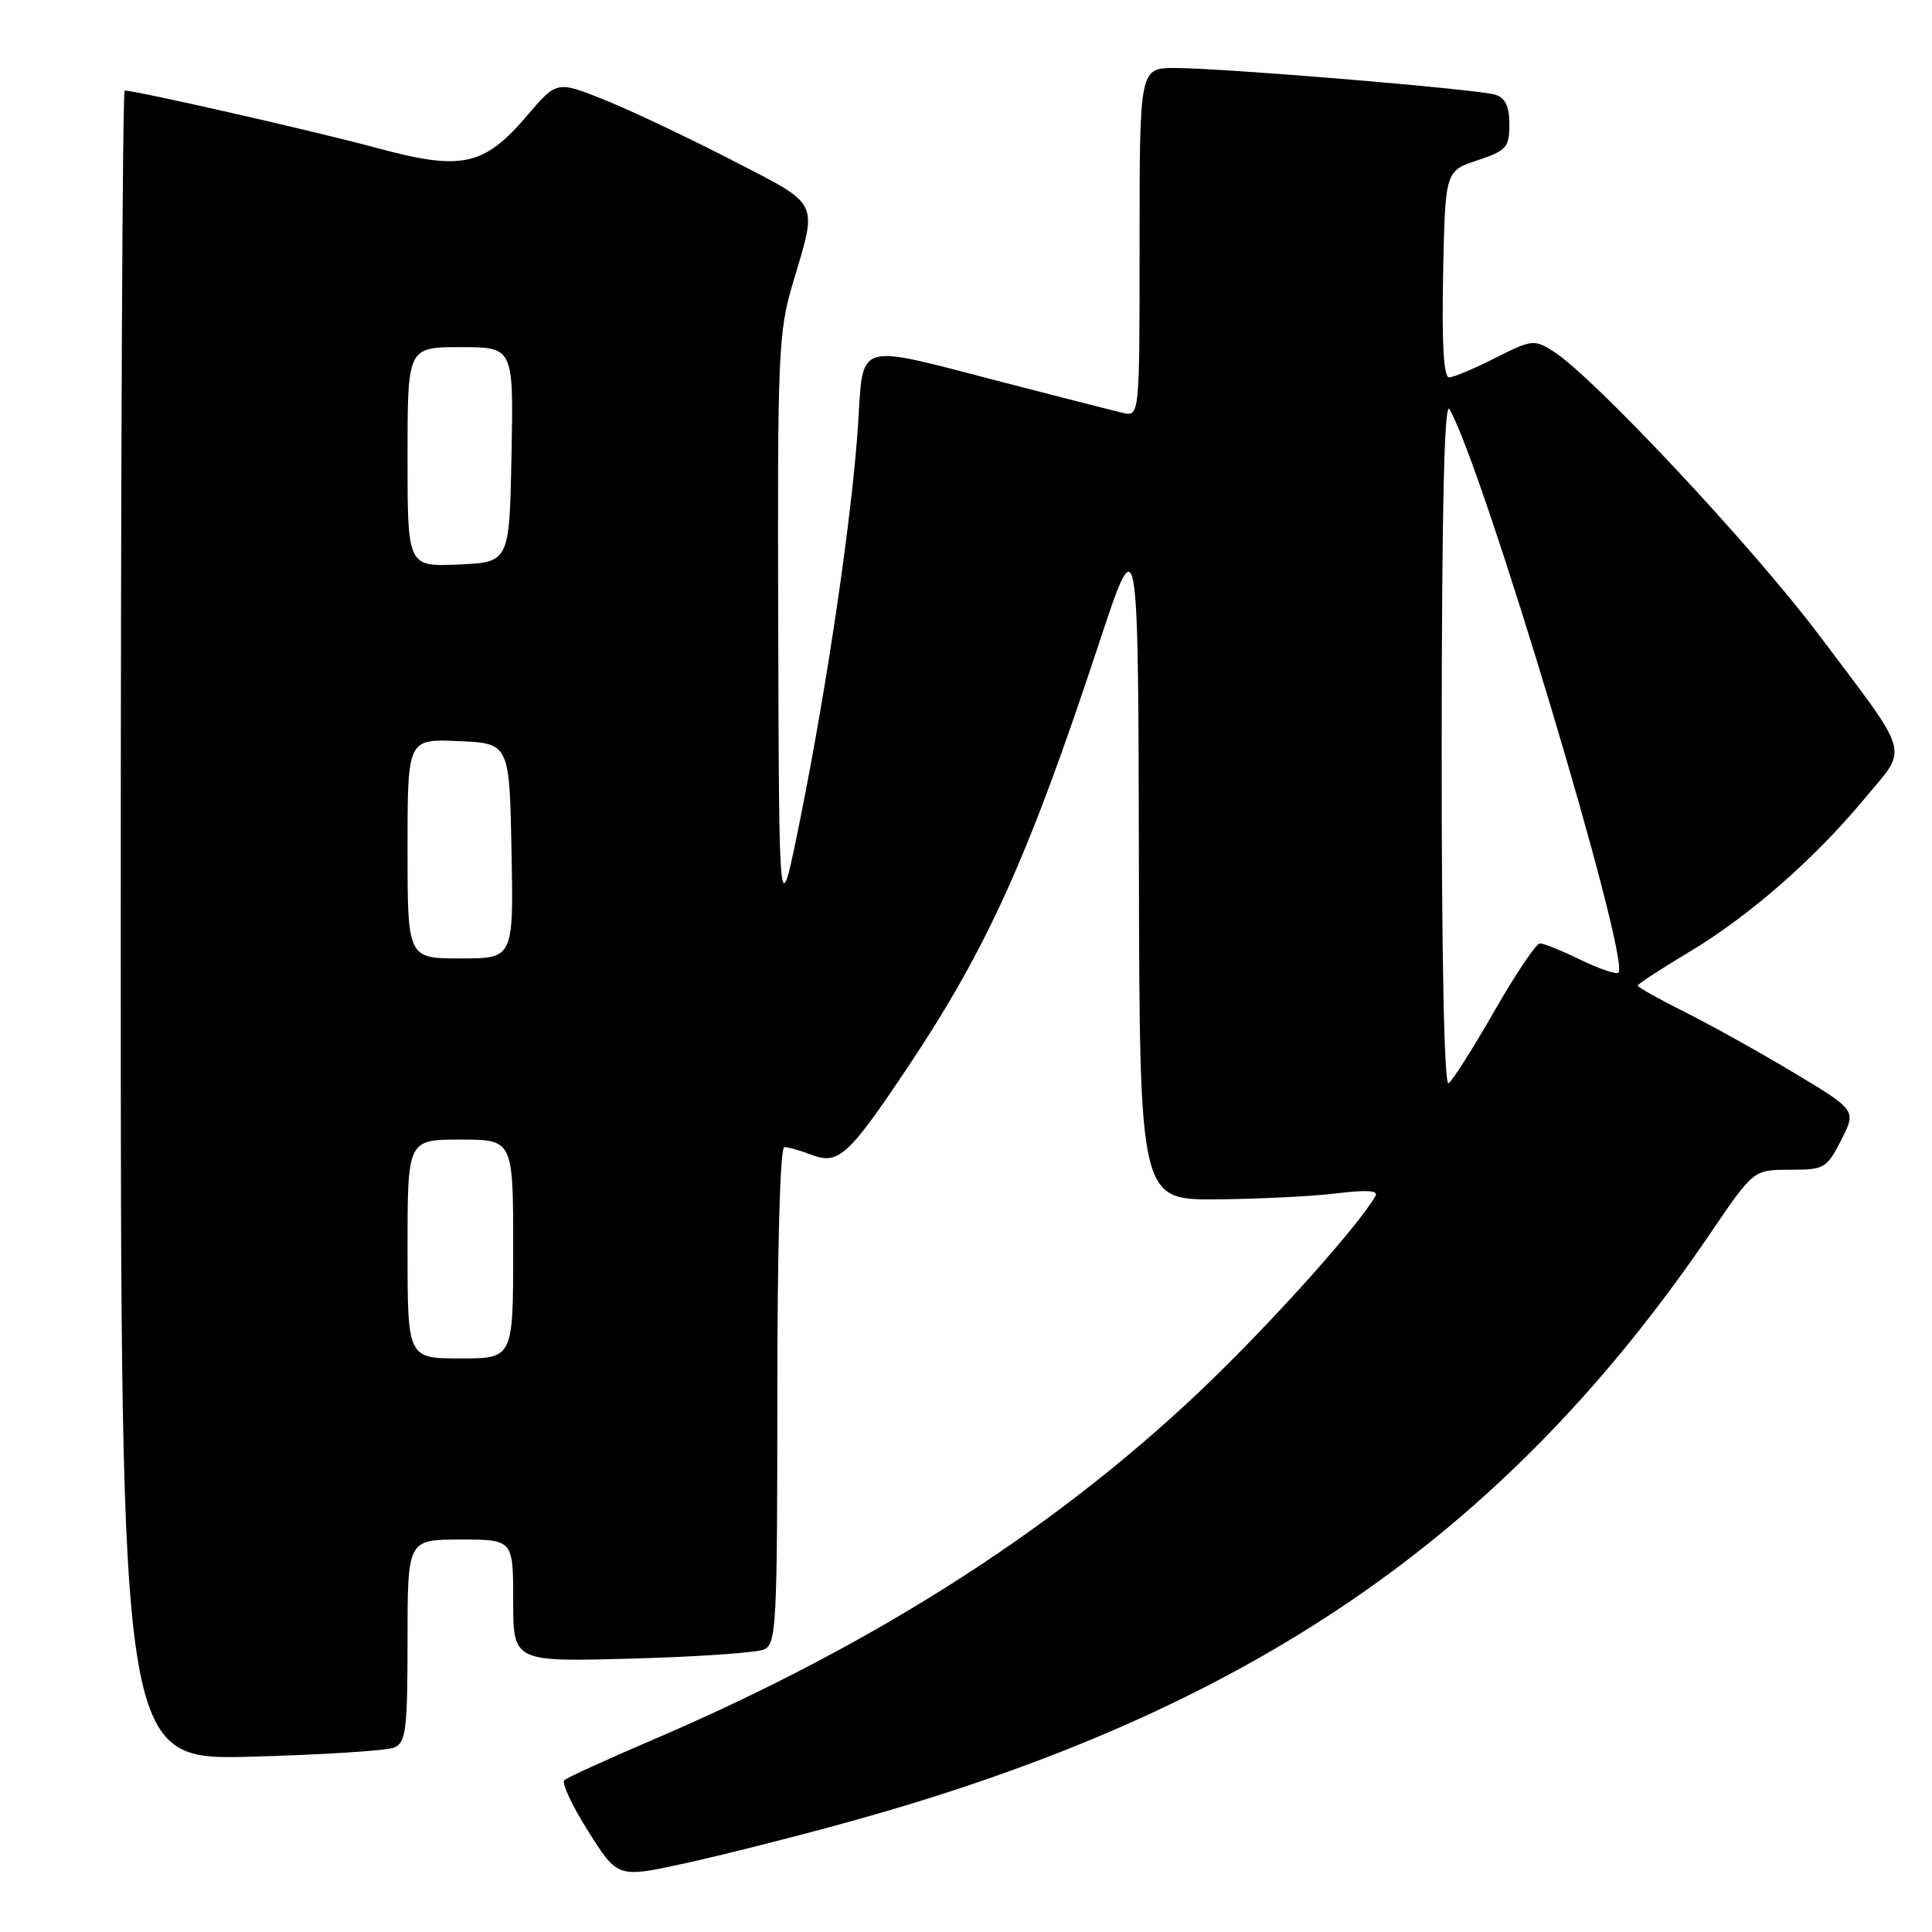<?xml version="1.0" encoding="UTF-8" standalone="no"?>
<!DOCTYPE svg PUBLIC "-//W3C//DTD SVG 1.1//EN" "http://www.w3.org/Graphics/SVG/1.1/DTD/svg11.dtd" >
<svg xmlns="http://www.w3.org/2000/svg" xmlns:xlink="http://www.w3.org/1999/xlink" version="1.1" viewBox="0 0 256 256">
 <g >
 <path fill="currentColor"
d=" M 112.50 241.40 C 165.50 226.74 199.34 203.59 226.75 163.25 C 232.36 155.00 232.36 155.00 237.16 155.00 C 241.74 155.00 242.05 154.82 243.97 151.06 C 245.98 147.12 245.98 147.12 237.74 142.17 C 233.21 139.45 226.69 135.82 223.25 134.10 C 219.81 132.38 217.00 130.80 217.00 130.60 C 217.00 130.40 220.04 128.41 223.75 126.19 C 231.75 121.41 240.37 113.88 247.12 105.76 C 252.89 98.82 253.39 100.57 240.94 84.03 C 232.15 72.35 211.06 49.84 205.83 46.56 C 203.28 44.95 202.96 44.99 198.12 47.44 C 195.34 48.85 192.59 50.00 192.01 50.00 C 191.29 50.00 191.04 45.48 191.22 36.33 C 191.50 22.66 191.50 22.66 195.75 21.25 C 199.62 19.96 200.00 19.54 200.00 16.48 C 200.00 14.10 199.47 12.97 198.14 12.55 C 195.88 11.83 162.34 9.03 155.75 9.01 C 151.00 9.00 151.00 9.00 151.00 32.12 C 151.00 55.23 151.00 55.23 148.75 54.70 C 147.51 54.41 140.27 52.56 132.66 50.59 C 113.07 45.51 114.43 45.10 113.69 56.38 C 112.90 68.36 109.64 90.59 106.04 108.50 C 103.23 122.50 103.23 122.50 103.12 83.48 C 103.01 46.74 103.12 44.05 105.07 37.48 C 108.35 26.43 108.79 27.32 97.00 21.23 C 91.22 18.25 83.64 14.66 80.15 13.25 C 73.79 10.70 73.79 10.70 69.88 15.28 C 64.10 22.05 61.21 22.66 49.83 19.58 C 41.82 17.41 18.05 12.00 16.52 12.00 C 16.23 12.00 16.00 61.78 16.00 122.61 C 16.00 233.23 16.00 233.23 33.25 232.77 C 42.74 232.52 51.29 231.97 52.25 231.55 C 53.79 230.88 54.00 229.19 54.00 217.39 C 54.00 204.00 54.00 204.00 61.00 204.00 C 68.00 204.00 68.00 204.00 68.00 212.10 C 68.00 220.21 68.00 220.21 83.75 219.77 C 92.41 219.54 100.29 218.99 101.25 218.56 C 102.87 217.85 103.00 215.26 103.00 184.89 C 103.00 165.16 103.37 152.00 103.93 152.00 C 104.45 152.00 106.09 152.46 107.57 153.03 C 111.09 154.37 112.45 153.13 120.19 141.55 C 130.79 125.71 136.25 113.63 145.54 85.50 C 150.82 69.50 150.82 69.50 150.91 114.25 C 151.00 159.00 151.00 159.00 161.25 158.92 C 166.89 158.87 174.06 158.51 177.18 158.12 C 181.04 157.64 182.67 157.75 182.27 158.45 C 180.20 162.13 169.60 174.05 160.81 182.60 C 141.03 201.85 116.41 217.73 86.50 230.53 C 80.45 233.12 75.18 235.53 74.78 235.88 C 74.39 236.24 75.82 239.30 77.96 242.68 C 81.85 248.84 81.85 248.84 90.67 246.92 C 95.53 245.86 105.35 243.38 112.50 241.40 Z  M 54.00 165.50 C 54.00 151.00 54.00 151.00 61.00 151.00 C 68.00 151.00 68.00 151.00 68.00 165.50 C 68.00 180.00 68.00 180.00 61.00 180.00 C 54.00 180.00 54.00 180.00 54.00 165.50 Z  M 191.03 98.31 C 191.05 67.25 191.38 53.05 192.06 54.22 C 196.46 61.77 216.10 127.24 214.45 128.88 C 214.18 129.15 211.93 128.39 209.45 127.19 C 206.97 125.98 204.54 125.00 204.05 125.00 C 203.55 125.00 200.84 129.04 198.01 133.98 C 195.18 138.92 192.45 143.22 191.94 143.54 C 191.36 143.90 191.01 126.51 191.03 98.31 Z  M 54.00 112.45 C 54.00 97.91 54.00 97.91 60.75 98.20 C 67.50 98.50 67.50 98.50 67.78 112.75 C 68.05 127.00 68.05 127.00 61.03 127.00 C 54.00 127.00 54.00 127.00 54.00 112.45 Z  M 54.00 60.55 C 54.00 46.00 54.00 46.00 61.03 46.00 C 68.05 46.00 68.05 46.00 67.78 60.25 C 67.50 74.50 67.50 74.50 60.75 74.80 C 54.00 75.09 54.00 75.09 54.00 60.55 Z "/>
</g>
</svg>